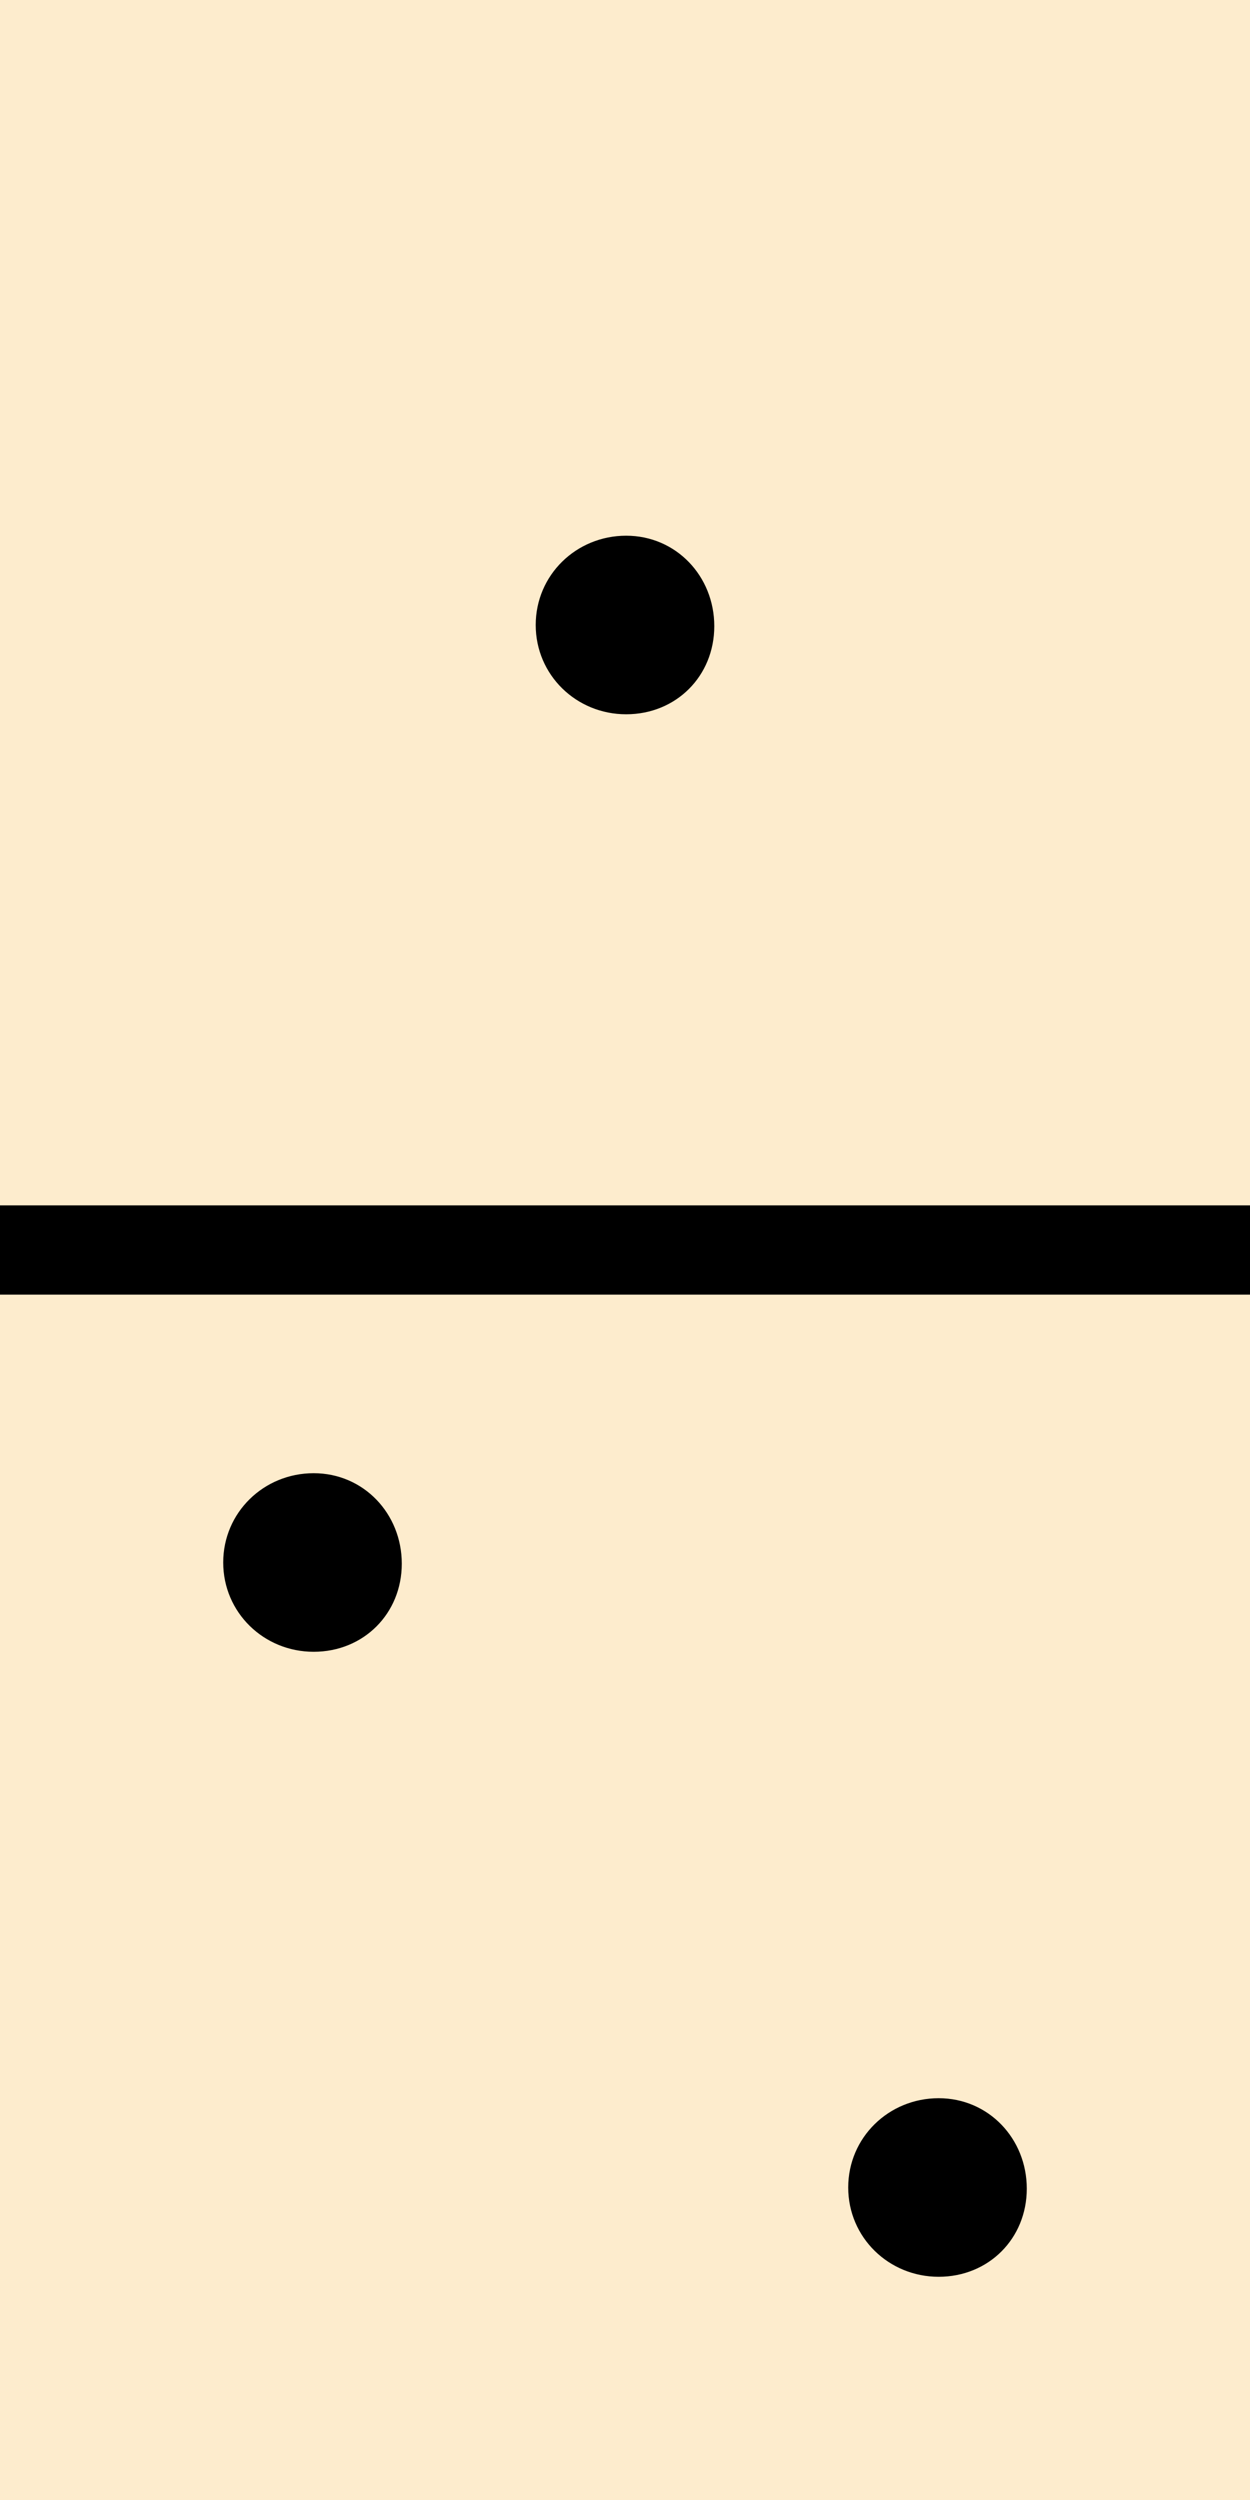 <svg xmlns="http://www.w3.org/2000/svg" viewBox="128 0 256 512" xml:space="preserve"><path style="fill:#fdeccd" d="M128 512h256V0H128z"/>
    <path d="M384 265.143v-18.286H128v18.286zM274.286 128.236c0-10.231-7.817-18.523-18.048-18.523s-18.523 8.055-18.523 18.286 8.293 18.286 18.523 18.286 18.048-7.818 18.048-18.049m-64 192c0-10.231-7.817-18.523-18.048-18.523s-18.523 8.055-18.523 18.286 8.293 18.286 18.523 18.286c10.231-.001 18.048-7.818 18.048-18.049m128 128c0-10.231-7.817-18.523-18.048-18.523s-18.523 8.055-18.523 18.286 8.293 18.286 18.523 18.286 18.048-7.818 18.048-18.049"/></svg>
